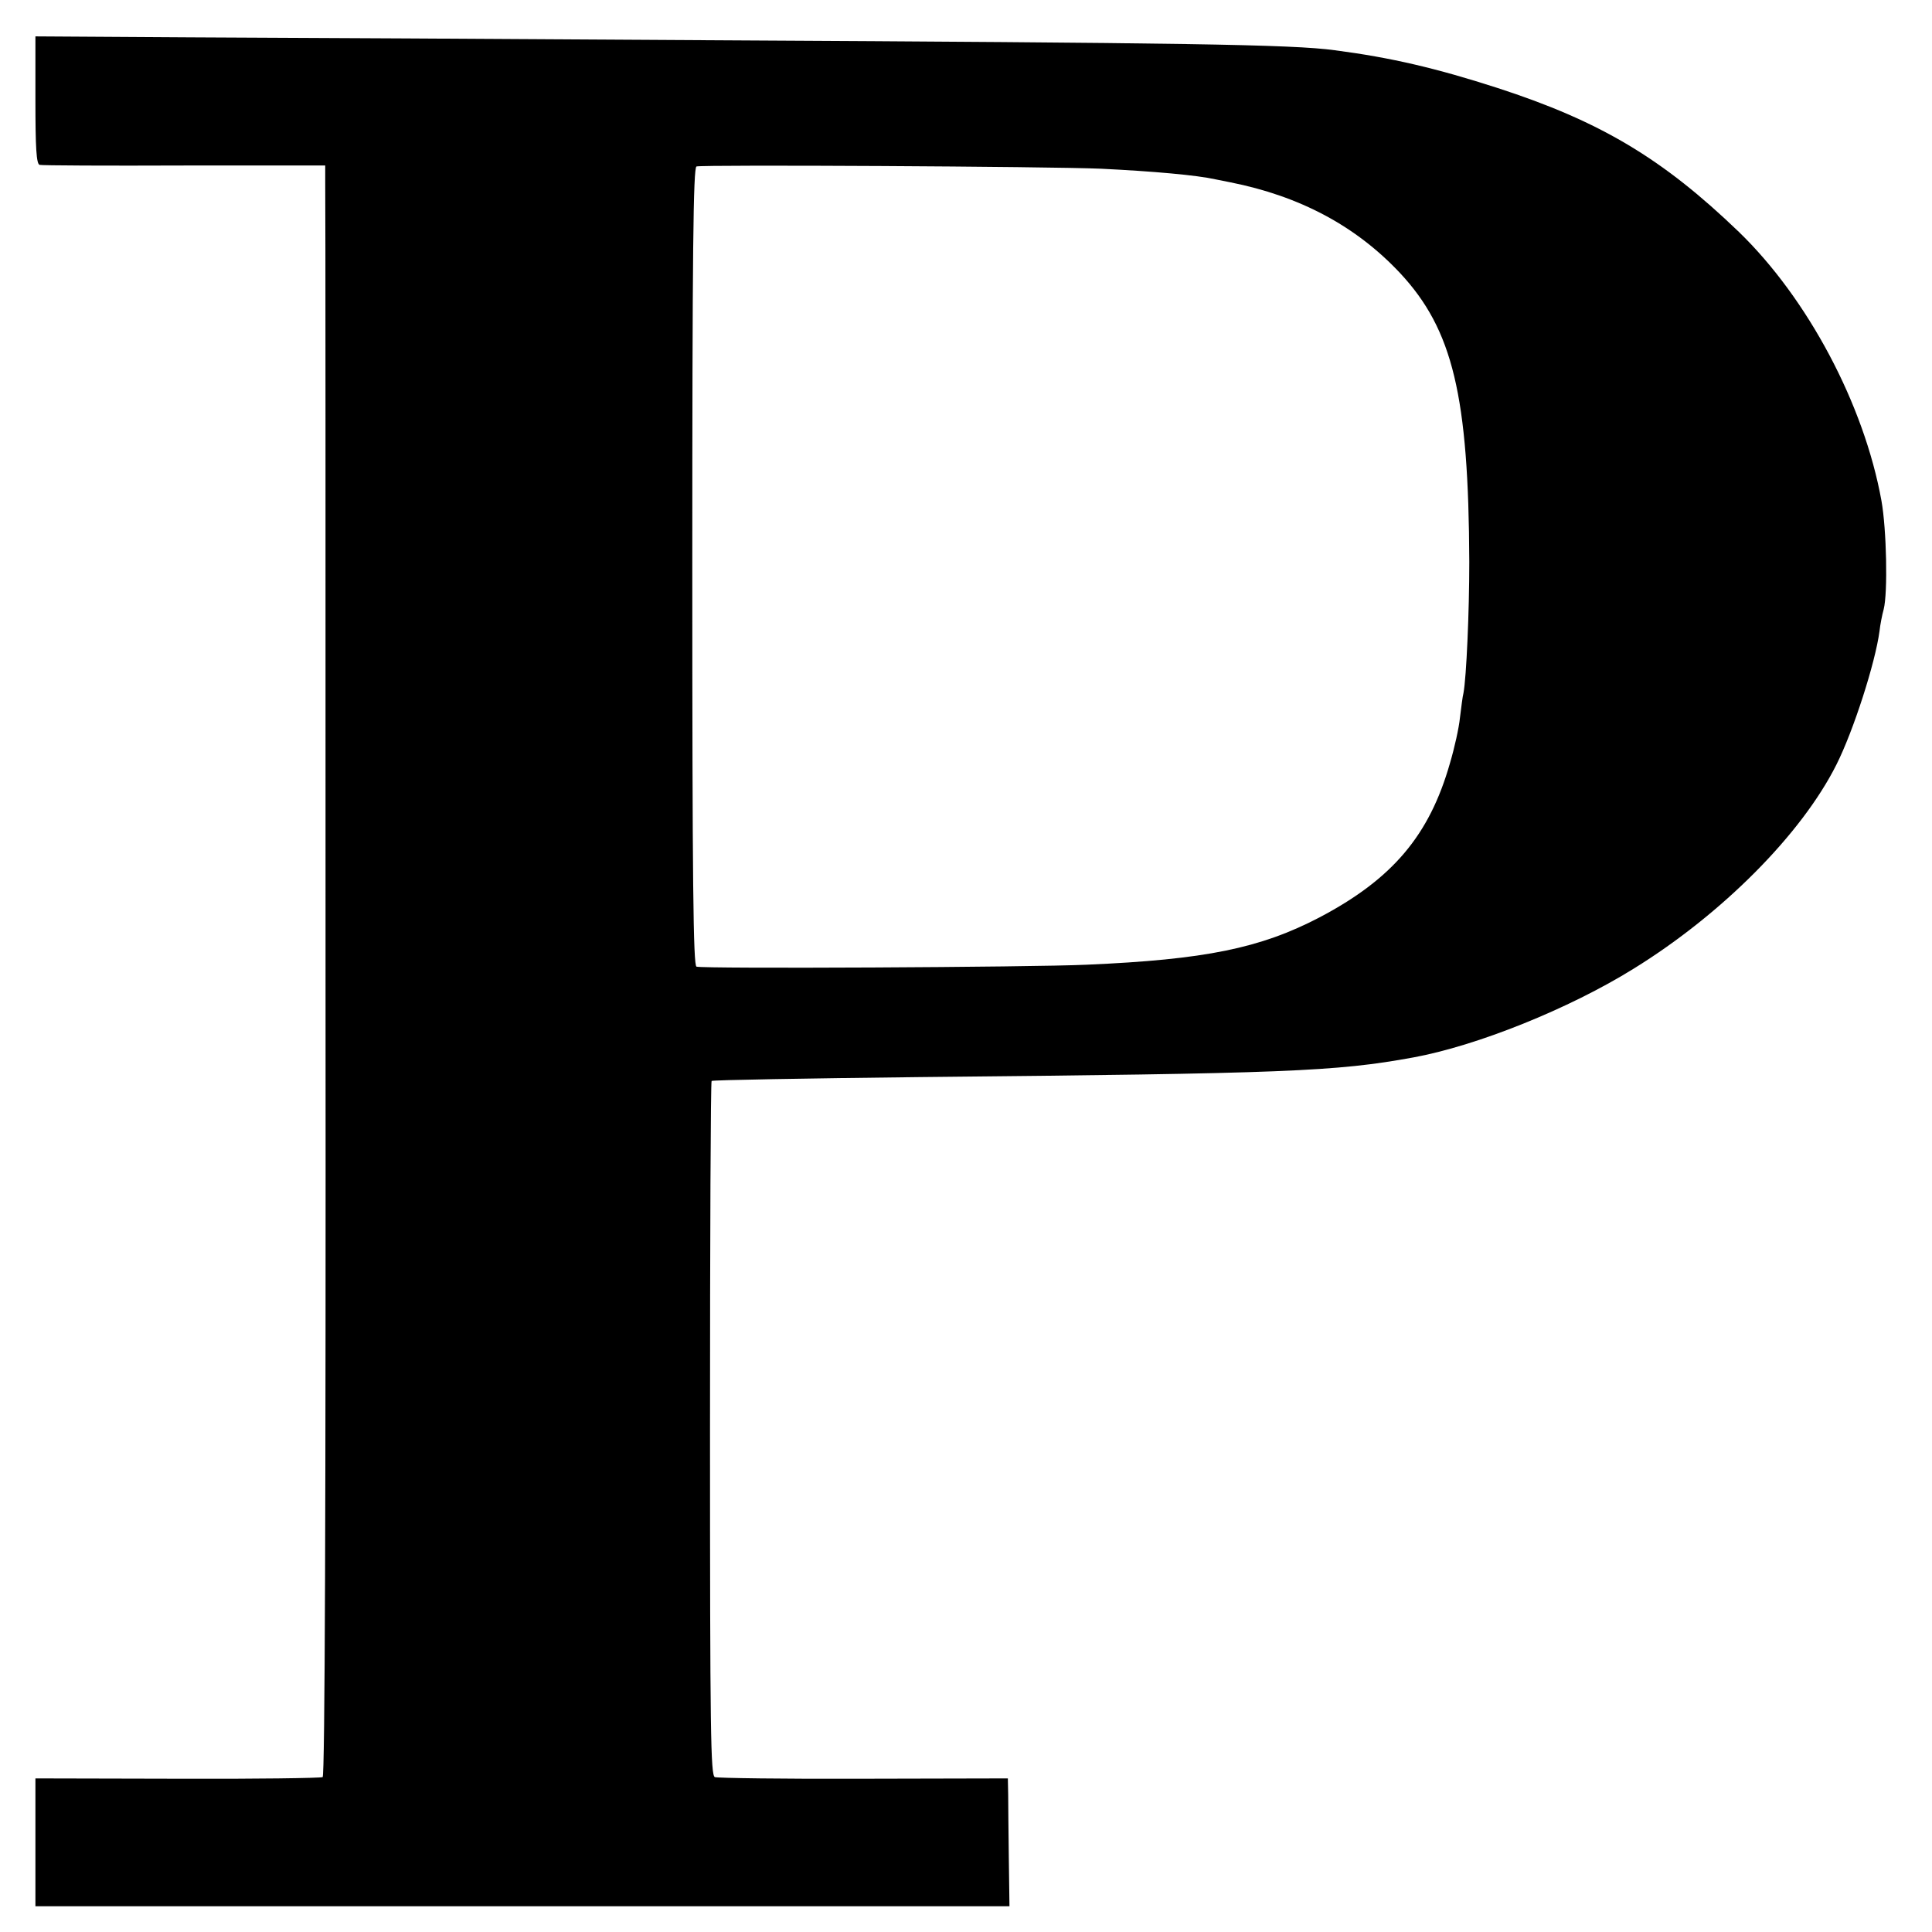 <?xml version="1.0" standalone="no"?>
<!DOCTYPE svg PUBLIC "-//W3C//DTD SVG 20010904//EN"
 "http://www.w3.org/TR/2001/REC-SVG-20010904/DTD/svg10.dtd">
<svg version="1.0" xmlns="http://www.w3.org/2000/svg"
 width="600pt" height="600pt" viewBox="0 0 600 600"
 preserveAspectRatio="xMidYMid meet">
<g transform="translate(0,600) scale(0.1,-0.1)"
fill="#000000" stroke="none">
<path d="M110 5689 c0 -149 3 -198 13 -201 6 -2 209 -3 450 -2 l437 0 0 -50
c1 -28 1 -1153 1 -2500 1 -1621 -2 -2451 -9 -2455 -6 -3 -209 -6 -451 -5
l-441 1 0 -199 0 -198 218 0 c254 0 2228 0 2572 0 l235 0 -2 147 c-1 82 -2
171 -2 199 l-1 51 -447 -1 c-247 -1 -455 2 -463 5 -13 6 -15 134 -15 1082 0
592 2 1078 5 1080 3 3 293 8 645 12 1136 11 1294 17 1534 61 197 36 484 151
685 276 275 170 521 418 629 633 53 105 121 317 134 415 2 19 8 50 13 68 13
51 9 248 -7 337 -54 299 -229 628 -443 835 -236 227 -429 343 -750 447 -189
61 -329 94 -505 117 -132 18 -466 23 -1935 31 -630 4 -1360 8 -1622 9 l-478 3
0 -198z m3310 -213 c163 -8 297 -20 355 -33 11 -2 31 -6 45 -9 217 -43 391
-136 528 -282 164 -176 213 -381 215 -897 0 -157 -9 -358 -18 -407 -3 -11 -7
-46 -11 -77 -3 -31 -17 -94 -31 -141 -64 -225 -179 -360 -405 -479 -184 -96
-355 -131 -723 -147 -171 -8 -1194 -13 -1212 -6 -10 3 -13 261 -13 1242 0 982
3 1239 13 1243 16 6 1100 0 1257 -7z"/>
</g>
</svg>
